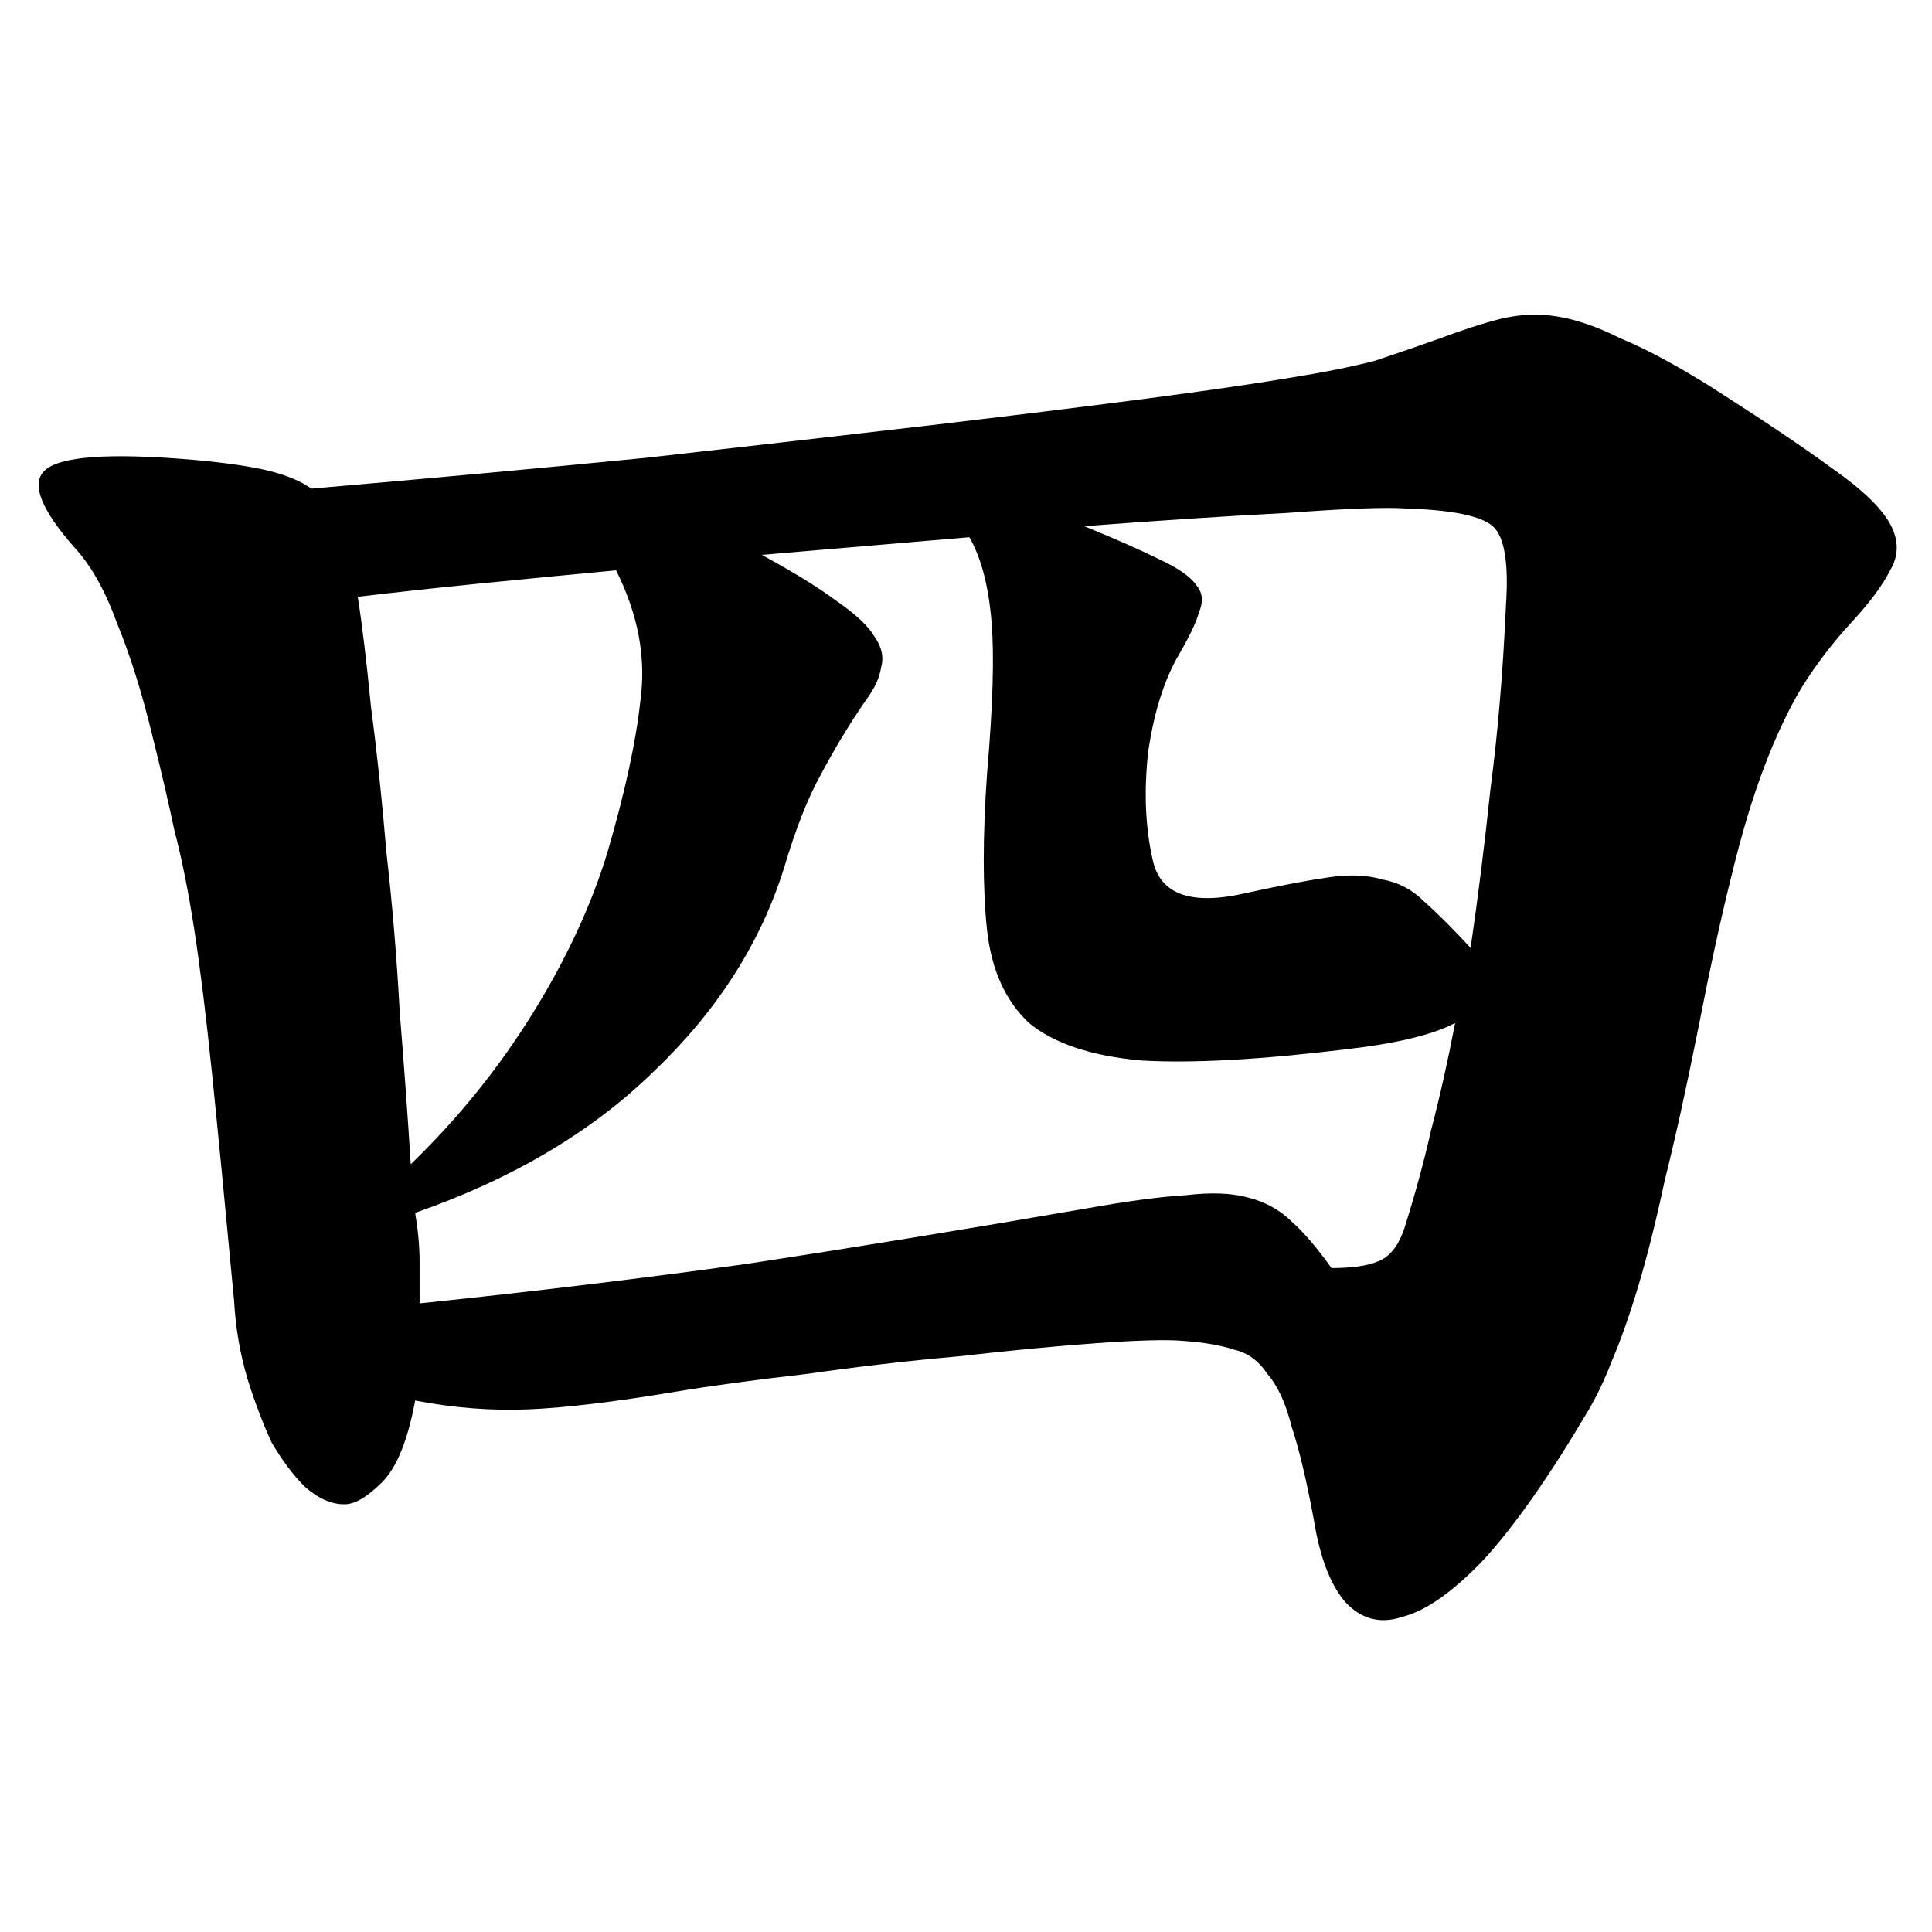 <svg width="350" height="350" viewBox="0 0 350 350" fill="none" xmlns="http://www.w3.org/2000/svg">
<path d="M335.613 112.52C332.146 116.253 329.079 120.253 326.413 124.52C324.013 128.52 321.746 133.32 319.613 138.92C317.479 144.52 315.479 151.187 313.613 158.92C311.746 166.387 309.746 175.587 307.613 186.52C305.479 197.187 303.479 206.253 301.613 213.72C300.013 221.187 298.413 227.587 296.812 232.92C295.213 238.253 293.613 242.787 292.013 246.52C290.679 249.987 289.212 253.053 287.612 255.72C280.679 267.453 274.413 276.387 268.812 282.52C263.213 288.387 258.279 291.853 254.012 292.92C250.013 294.253 246.546 293.32 243.613 290.12C240.946 286.92 239.079 281.987 238.013 275.32C236.679 268.12 235.346 262.52 234.012 258.52C232.946 254.253 231.479 251.053 229.613 248.92C228.013 246.52 226.013 245.053 223.613 244.52C221.213 243.72 218.146 243.187 214.413 242.92C211.479 242.653 206.279 242.787 198.812 243.32C191.346 243.853 182.946 244.653 173.613 245.72C164.546 246.52 155.346 247.587 146.012 248.92C136.679 249.987 128.813 251.053 122.413 252.12C111.213 253.987 102.279 255.053 95.612 255.32C88.946 255.587 82.146 255.053 75.213 253.72C73.879 260.92 71.879 265.853 69.213 268.52C66.546 271.187 64.279 272.52 62.413 272.52C60.013 272.52 57.612 271.453 55.212 269.32C53.079 267.187 51.079 264.52 49.212 261.32C47.612 257.853 46.146 253.987 44.812 249.72C43.479 245.187 42.679 240.52 42.413 235.72C40.812 218.653 39.479 204.92 38.413 194.52C37.346 184.12 36.279 175.453 35.212 168.52C34.146 161.587 32.946 155.587 31.613 150.52C30.546 145.453 29.212 139.72 27.613 133.32C25.746 125.587 23.613 118.787 21.212 112.92C19.079 107.053 16.546 102.52 13.613 99.32C7.479 92.387 5.612 87.72 8.012 85.32C10.679 82.653 19.746 81.987 35.212 83.32C41.079 83.853 45.612 84.52 48.812 85.32C52.013 86.12 54.546 87.187 56.413 88.52C78.013 86.653 98.279 84.787 117.213 82.92C136.146 80.787 153.613 78.787 169.613 76.92C185.346 75.053 198.279 73.453 208.413 72.12C218.546 70.787 226.813 69.587 233.213 68.52C239.879 67.453 245.213 66.387 249.213 65.32C253.213 63.987 257.079 62.653 260.813 61.32C265.079 59.72 268.813 58.52 272.013 57.72C275.479 56.92 278.813 56.787 282.013 57.32C285.479 57.853 289.346 59.187 293.613 61.32C298.146 63.187 303.612 66.12 310.013 70.12C319.613 76.253 326.946 81.187 332.013 84.92C337.346 88.653 340.813 91.987 342.413 94.92C344.013 97.853 344.013 100.653 342.413 103.32C341.079 105.987 338.813 109.053 335.613 112.52ZM272.812 109.72C273.346 101.987 272.546 97.187 270.413 95.32C268.279 93.453 263.079 92.387 254.813 92.12C251.079 91.853 243.879 92.12 233.213 92.92C222.813 93.453 210.546 94.253 196.413 95.32C202.279 97.72 206.813 99.72 210.012 101.32C213.479 102.92 215.746 104.52 216.812 106.12C217.879 107.453 218.012 109.053 217.212 110.92C216.679 112.787 215.479 115.32 213.613 118.52C210.946 123.053 209.079 128.92 208.012 136.12C207.213 143.32 207.479 149.853 208.813 155.72C210.146 162.12 215.879 164.12 226.013 161.72C232.146 160.387 237.079 159.453 240.812 158.92C244.546 158.387 247.746 158.52 250.413 159.32C253.346 159.853 255.879 161.187 258.012 163.32C260.412 165.453 263.212 168.253 266.413 171.72C267.746 162.653 268.946 153.053 270.013 142.92C271.346 132.787 272.279 121.72 272.812 109.72ZM111.613 103.32C103.079 104.12 94.812 104.92 86.812 105.72C78.812 106.52 71.479 107.32 64.812 108.12C65.612 113.187 66.412 119.853 67.213 128.12C68.279 136.12 69.213 144.92 70.013 154.52C71.079 163.853 71.879 173.453 72.412 183.32C73.213 193.187 73.879 202.387 74.412 210.92C82.946 202.653 90.279 193.587 96.412 183.72C102.546 173.853 107.079 164.12 110.012 154.52C113.213 143.587 115.213 134.387 116.013 126.92C117.079 119.187 115.613 111.32 111.613 103.32ZM263.612 185.32C259.612 187.453 252.946 189.053 243.613 190.12C228.146 191.987 215.879 192.653 206.813 192.12C197.746 191.32 190.946 189.053 186.413 185.32C182.146 181.32 179.613 175.72 178.813 168.52C178.013 161.053 178.013 151.587 178.813 140.12C179.879 127.853 180.146 118.653 179.613 112.52C179.079 106.12 177.746 101.053 175.613 97.32C169.479 97.853 163.213 98.387 156.812 98.92C150.413 99.453 144.146 99.987 138.013 100.52C143.879 103.72 148.413 106.52 151.613 108.92C155.079 111.32 157.346 113.453 158.413 115.32C159.746 117.187 160.146 119.053 159.613 120.92C159.346 122.787 158.413 124.787 156.812 126.92C153.879 131.187 151.213 135.587 148.813 140.12C146.413 144.387 144.146 150.12 142.012 157.32C137.746 170.92 129.879 183.187 118.413 194.12C107.212 205.053 92.812 213.587 75.213 219.72C75.746 222.92 76.013 225.853 76.013 228.52C76.013 230.92 76.013 233.453 76.013 236.12C96.546 233.987 116.413 231.587 135.613 228.92C154.813 225.987 175.212 222.653 196.812 218.92C204.279 217.587 210.279 216.787 214.813 216.52C219.346 215.987 223.079 216.12 226.013 216.92C229.213 217.72 231.879 219.187 234.012 221.32C236.146 223.187 238.546 225.987 241.213 229.72C244.946 229.72 247.746 229.32 249.613 228.52C251.746 227.72 253.346 225.72 254.413 222.52C256.279 216.653 257.879 210.787 259.213 204.92C260.813 198.787 262.279 192.253 263.612 185.32Z" fill="black"/>
</svg>
